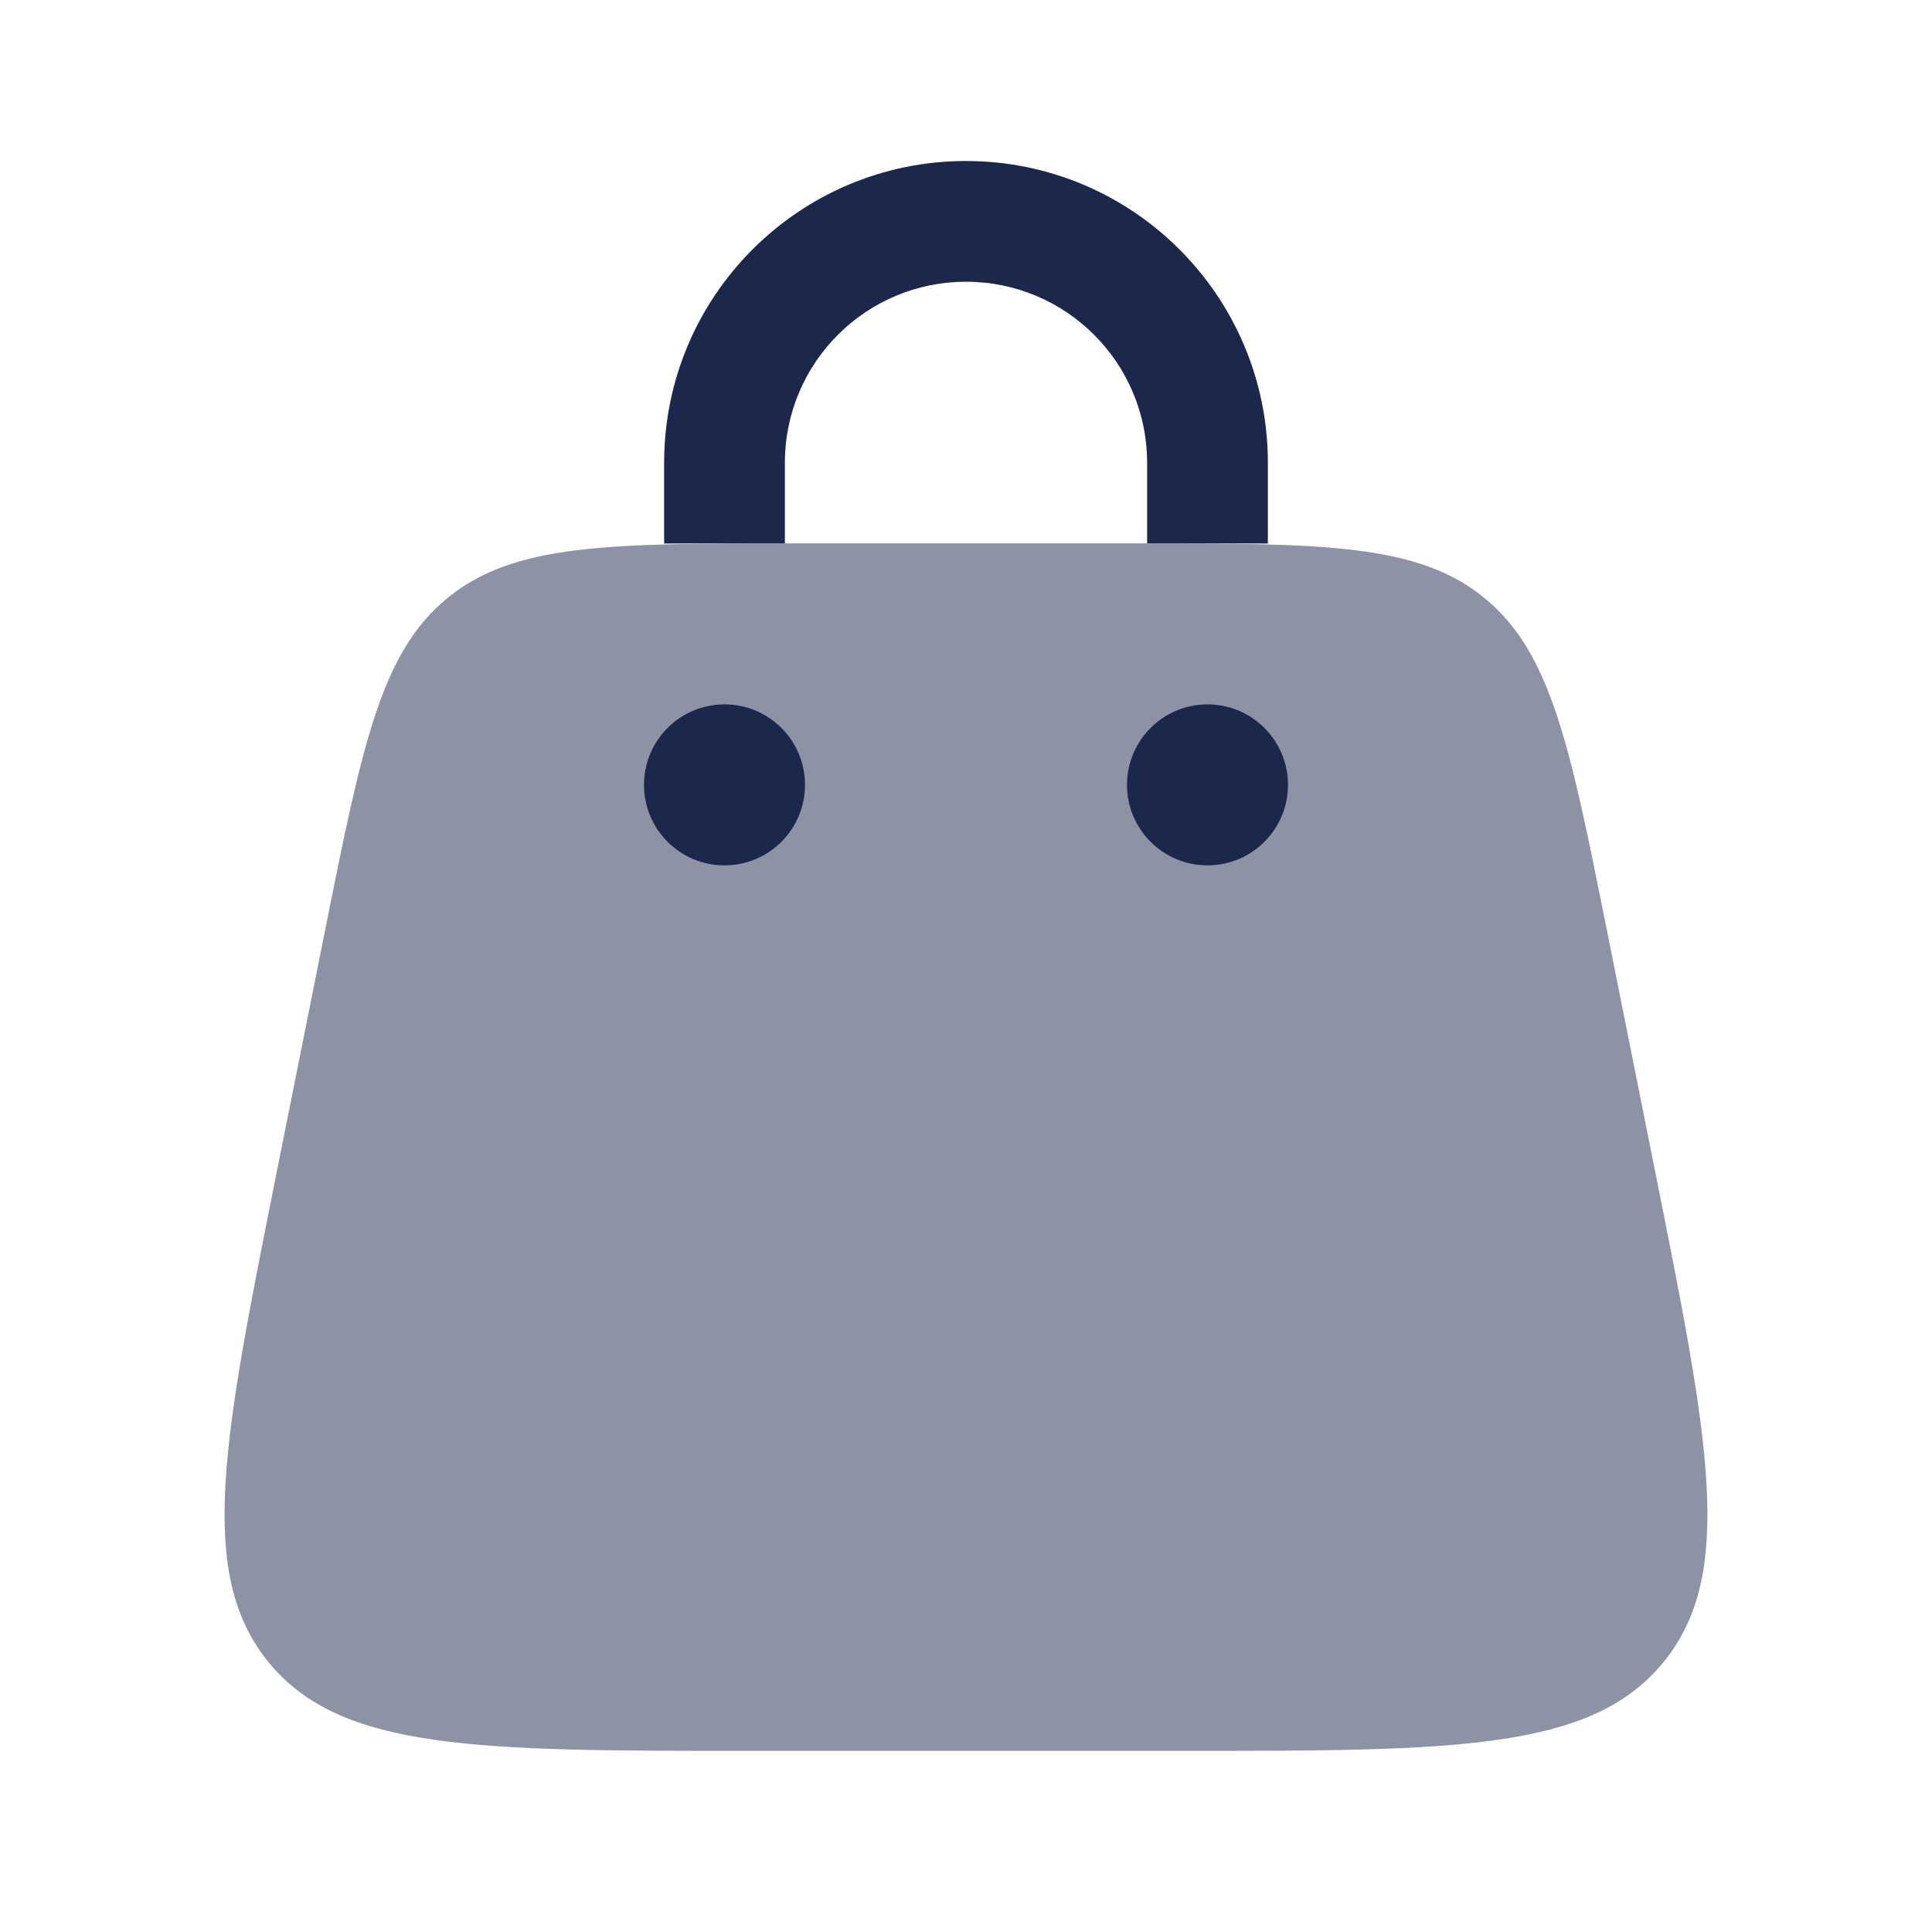 <?xml version="1.0" encoding="utf-8"?><!-- Uploaded to: SVG Repo, www.svgrepo.com, Generator: SVG Repo Mixer Tools -->
<svg width="800px" height="800px" viewBox="0 0 24 24" fill="none" xmlns="http://www.w3.org/2000/svg">
<path opacity="0.5" d="M4.035 11.573C4.497 9.264 4.728 8.11 5.557 7.43C6.387 6.75 7.564 6.75 9.919 6.75H14.081C16.436 6.75 17.613 6.75 18.442 7.43C19.272 8.11 19.503 9.264 19.965 11.573L20.565 14.573C21.229 17.894 21.561 19.554 20.661 20.652C19.76 21.75 18.067 21.75 14.681 21.75H9.319C5.933 21.75 4.24 21.75 3.339 20.652C2.439 19.554 2.771 17.894 3.435 14.573L4.035 11.573Z" fill="#1C274C"/>
<circle cx="15" cy="9.75" r="1" fill="#1C274C"/>
<circle cx="9" cy="9.75" r="1" fill="#1C274C"/>
<path d="M9.75 5.75C9.75 4.507 10.757 3.5 12 3.5C13.243 3.5 14.25 4.507 14.25 5.75V6.75H14.681C15.058 6.75 15.414 6.75 15.75 6.752L15.75 5.75C15.75 3.679 14.071 2 12 2C9.929 2 8.25 3.679 8.25 5.75L8.25 6.752C8.586 6.75 8.942 6.75 9.319 6.75H9.75V5.75Z" fill="#1C274C"/>
</svg>